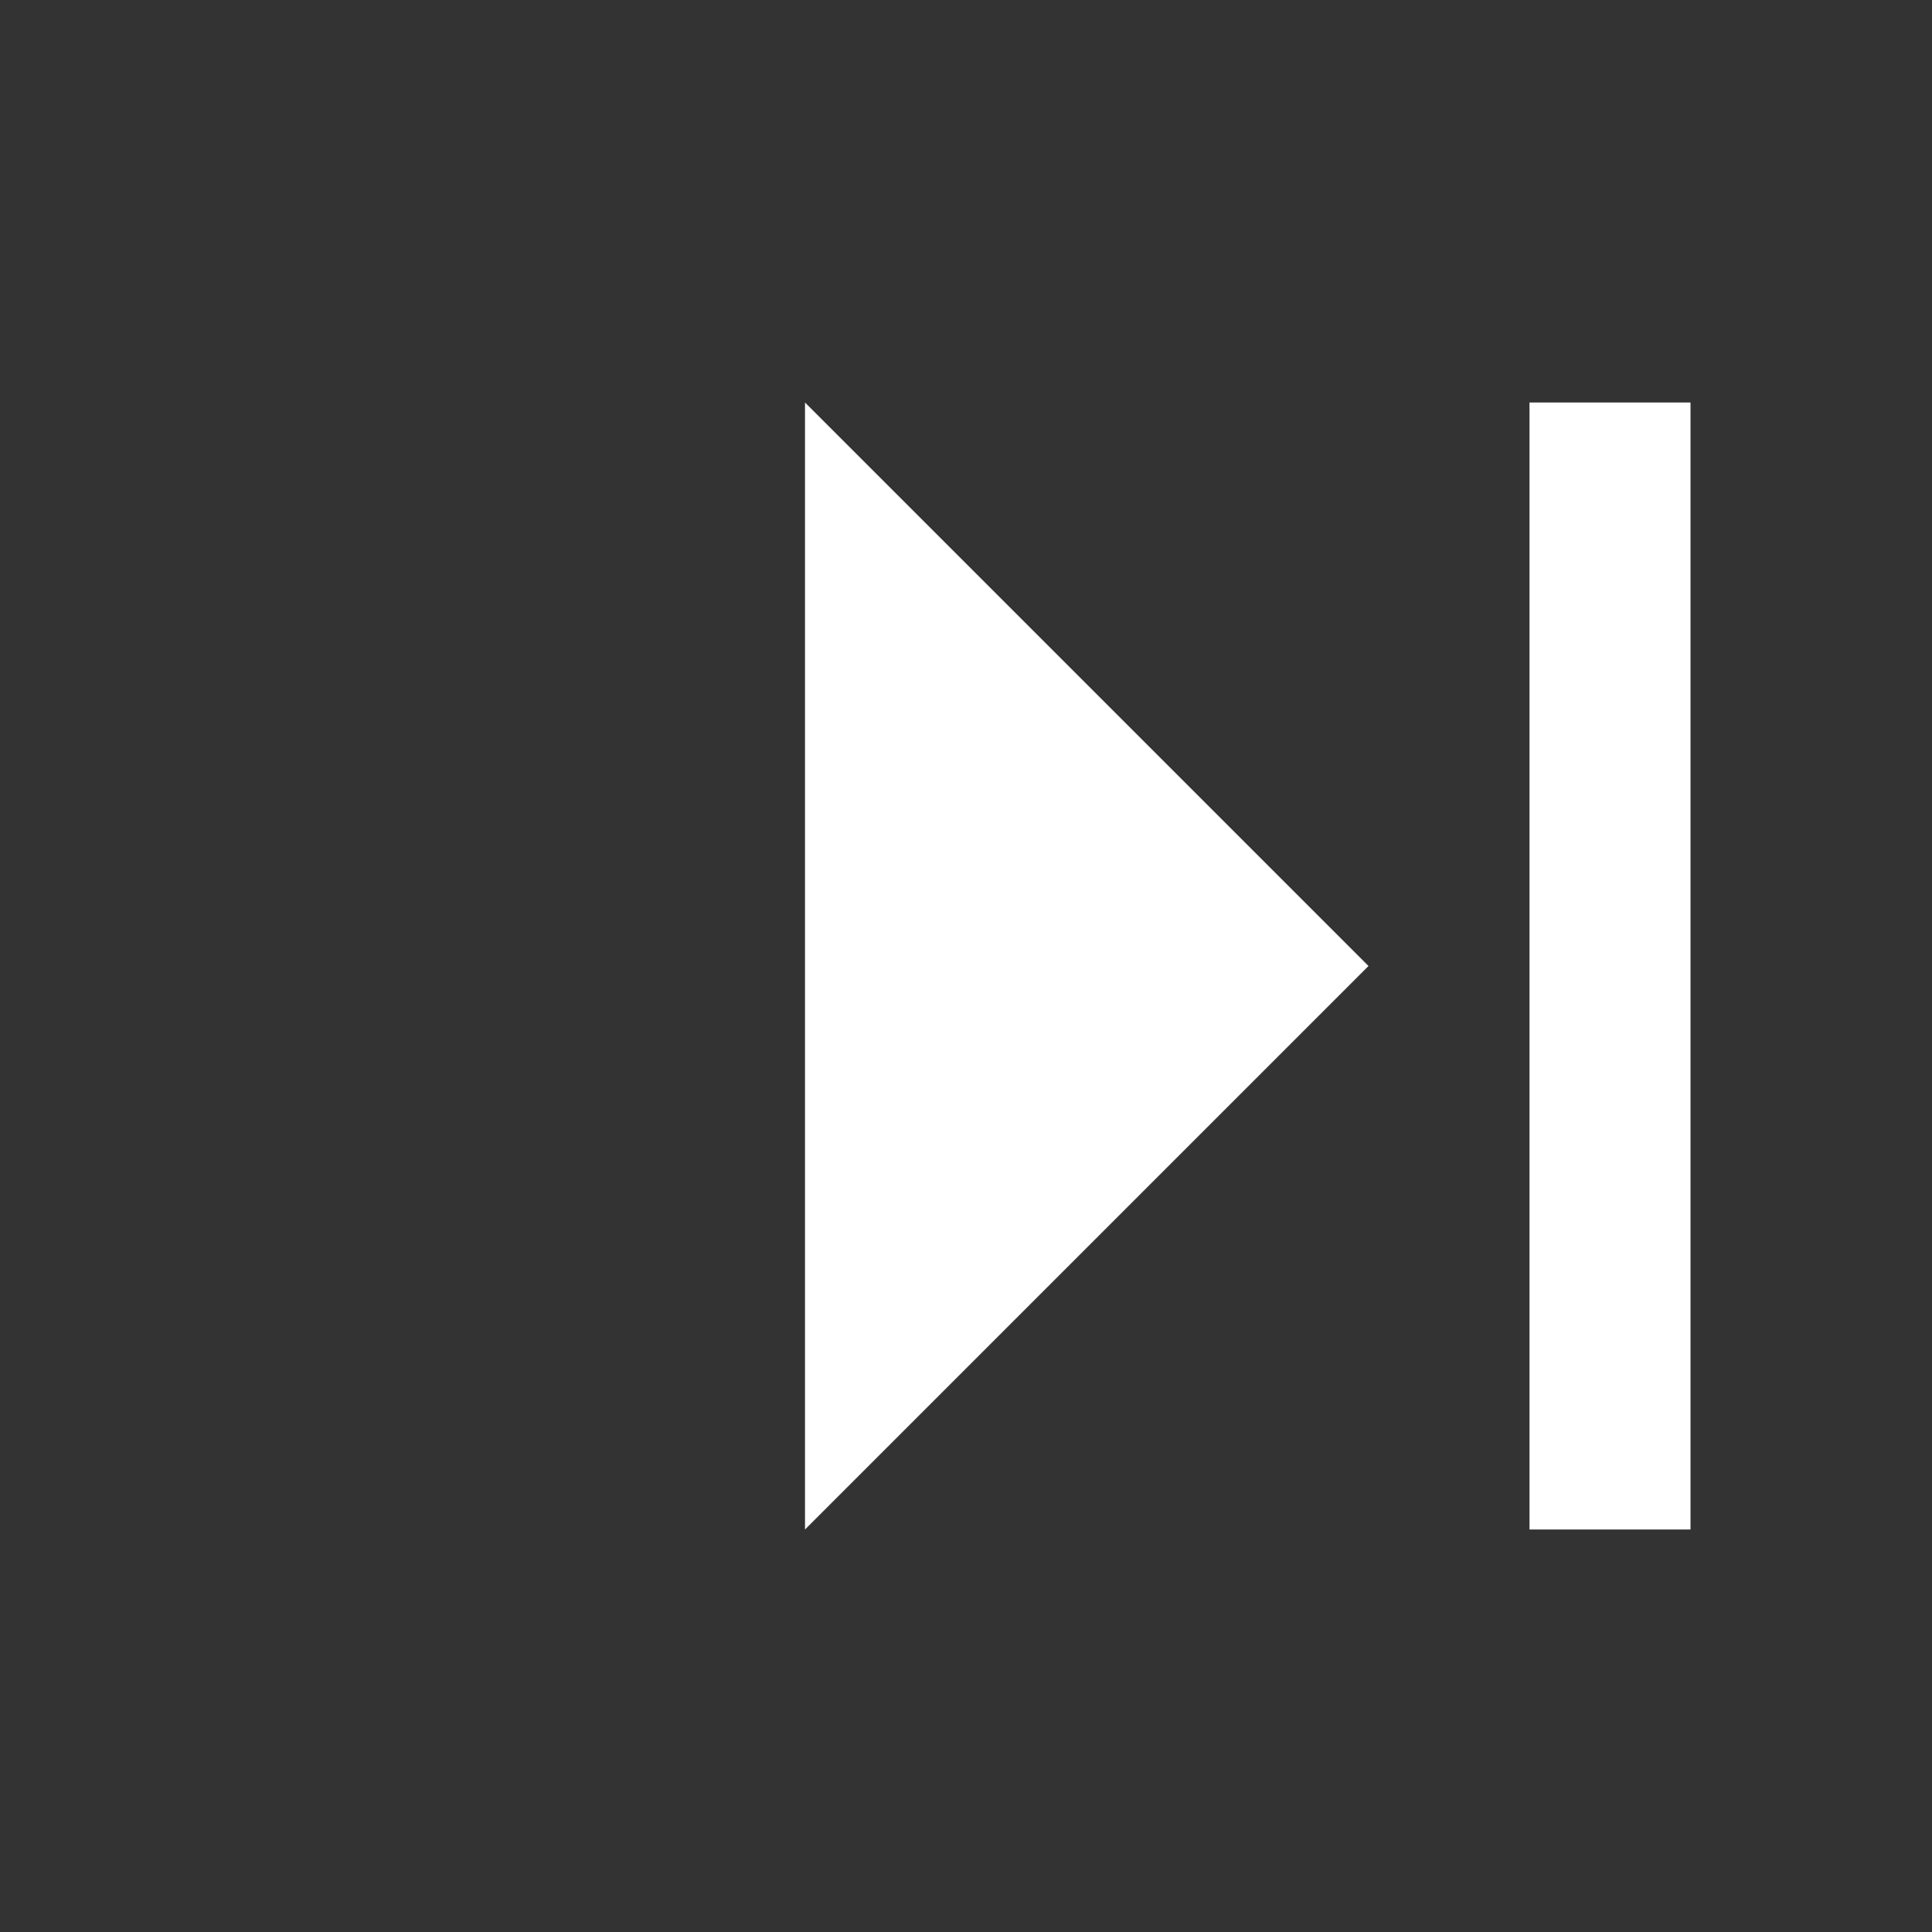 <svg xmlns="http://www.w3.org/2000/svg" viewBox="0 0 24 24" width="50" height="50">
  <rect x="0" y="0" width="24" height="24" fill="#333333" stroke="none"/>
  <polygon points="10,5 17,12 10,19" fill="white"/>
  <rect x="19" y="5" width="2" height="14" fill="white"/>
</svg>
